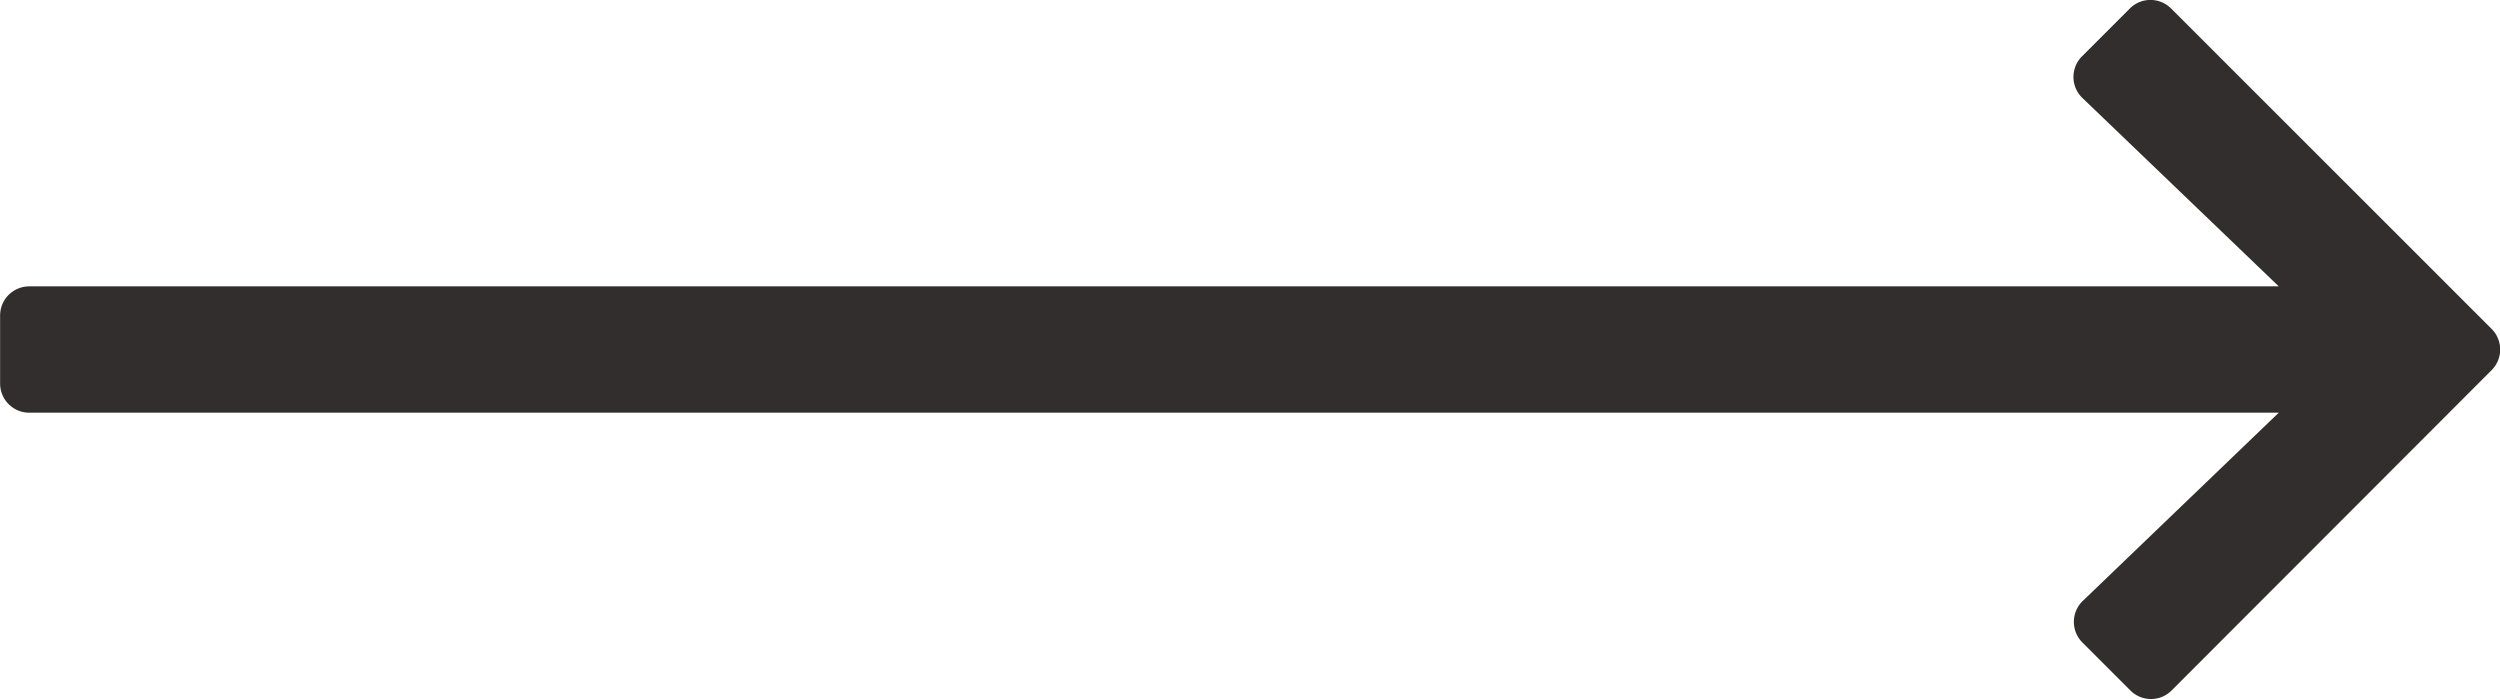 <svg xmlns="http://www.w3.org/2000/svg" width="24.104" height="6.741" viewBox="0 0 24.104 6.741">
  <path id="Path_109" data-name="Path 109" d="M6.926-7.788l-.46.46a.281.281,0,0,0,0,.4L8.362-5.109H-13.327a.281.281,0,0,0-.281.281v.656a.281.281,0,0,0,.281.281H8.362L6.47-2.074a.281.281,0,0,0,0,.4l.46.46a.281.281,0,0,0,.4,0L10.413-4.3a.281.281,0,0,0,0-.4L7.324-7.788A.281.281,0,0,0,6.926-7.788Z" transform="translate(13.609 7.87)" fill="#332e2e"/>
</svg>
